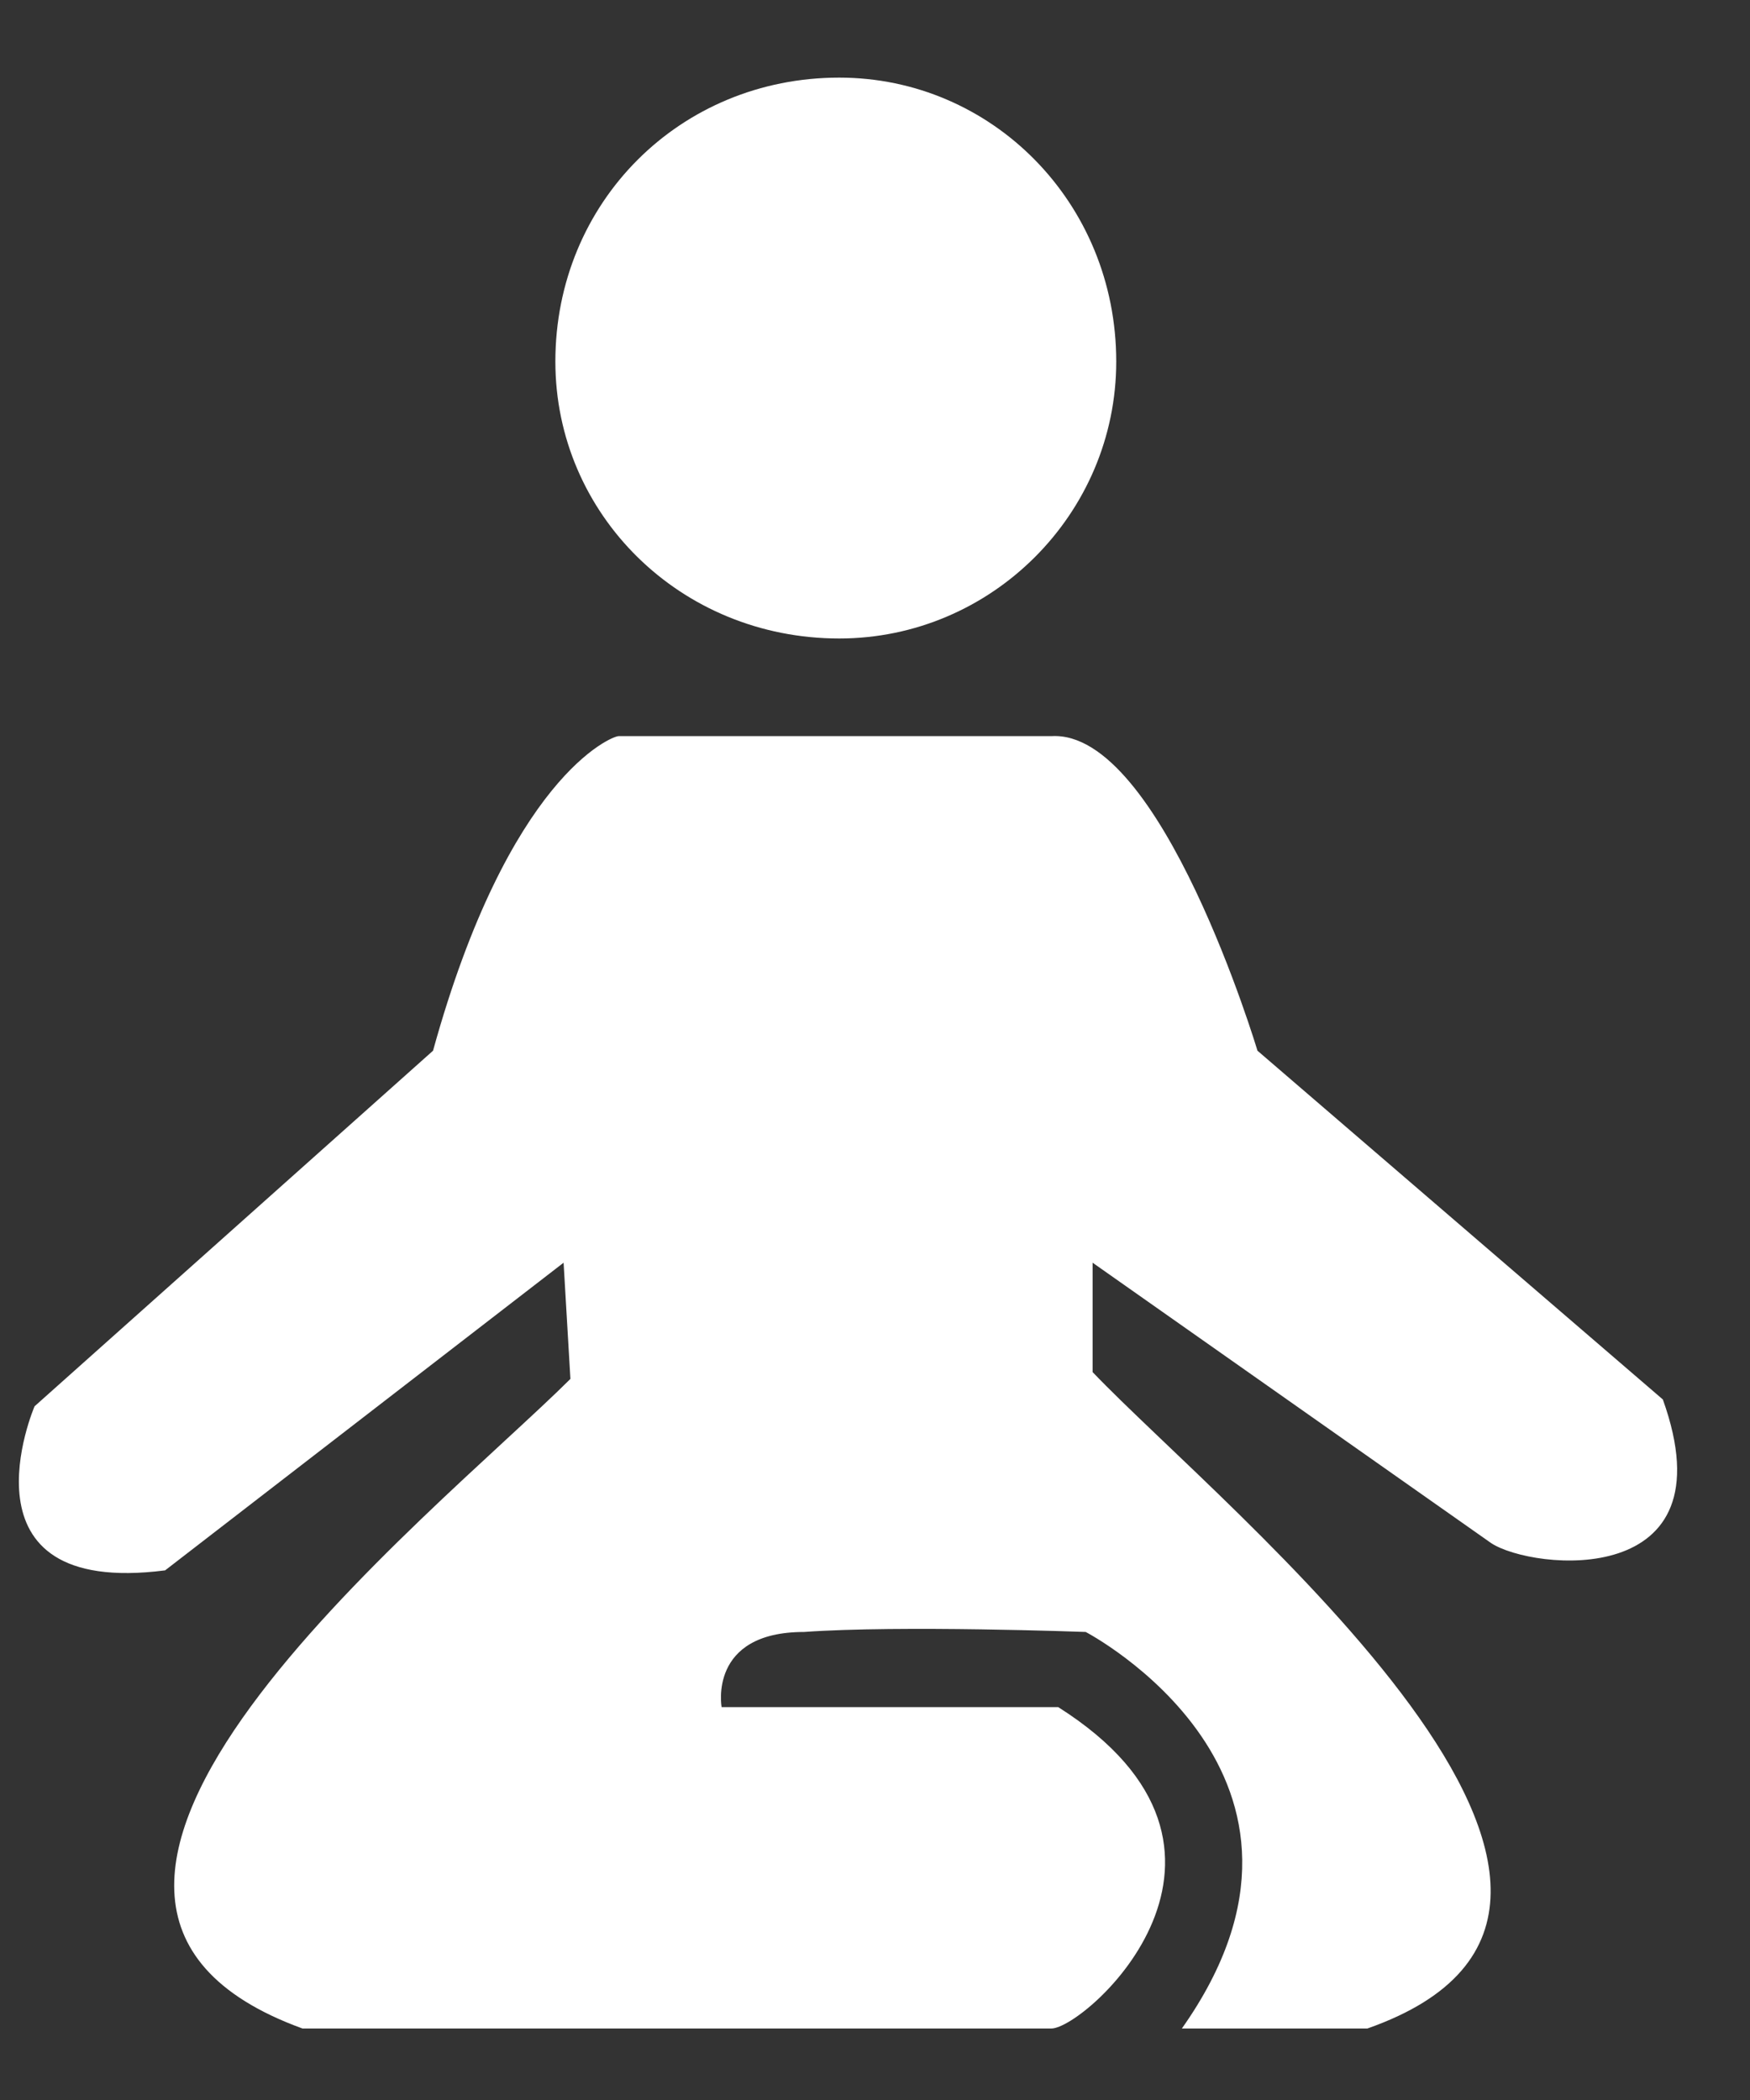 <svg width="20" height="24" viewBox="0 0 20 24" fill="none" xmlns="http://www.w3.org/2000/svg">
<rect x="0" y="0" width="20" height="24" fill="#333333" stroke="none"/>
<path fill-rule="evenodd" clip-rule="evenodd" d="M12.015 8.413H7.069C6.99 8.413 5.813 8.882 4.949 12.008L0.395 16.072C0.395 16.072 -0.547 18.26 1.887 17.947L6.441 14.431L6.519 15.759C4.949 17.322 -0.626 21.698 3.457 23.183H12.015C12.408 23.183 14.685 21.151 12.094 19.51H8.247C8.247 19.51 8.09 18.651 9.189 18.651C10.288 18.572 12.408 18.651 12.408 18.651C12.408 18.651 15.549 20.292 13.507 23.183H15.627C19.632 21.776 13.978 17.244 12.487 15.681V14.431L17.041 17.635C17.512 17.947 19.789 18.182 19.004 15.994L14.371 12.008C14.371 12.008 13.272 8.335 12.015 8.413Z" fill="white"/>
<path fill-rule="evenodd" clip-rule="evenodd" d="M9.591 7.297C11.332 7.297 12.757 5.873 12.757 4.132C12.757 2.312 11.332 0.887 9.591 0.887C7.771 0.887 6.347 2.312 6.347 4.132C6.347 5.873 7.771 7.297 9.591 7.297Z" fill="white"/>
</svg>

